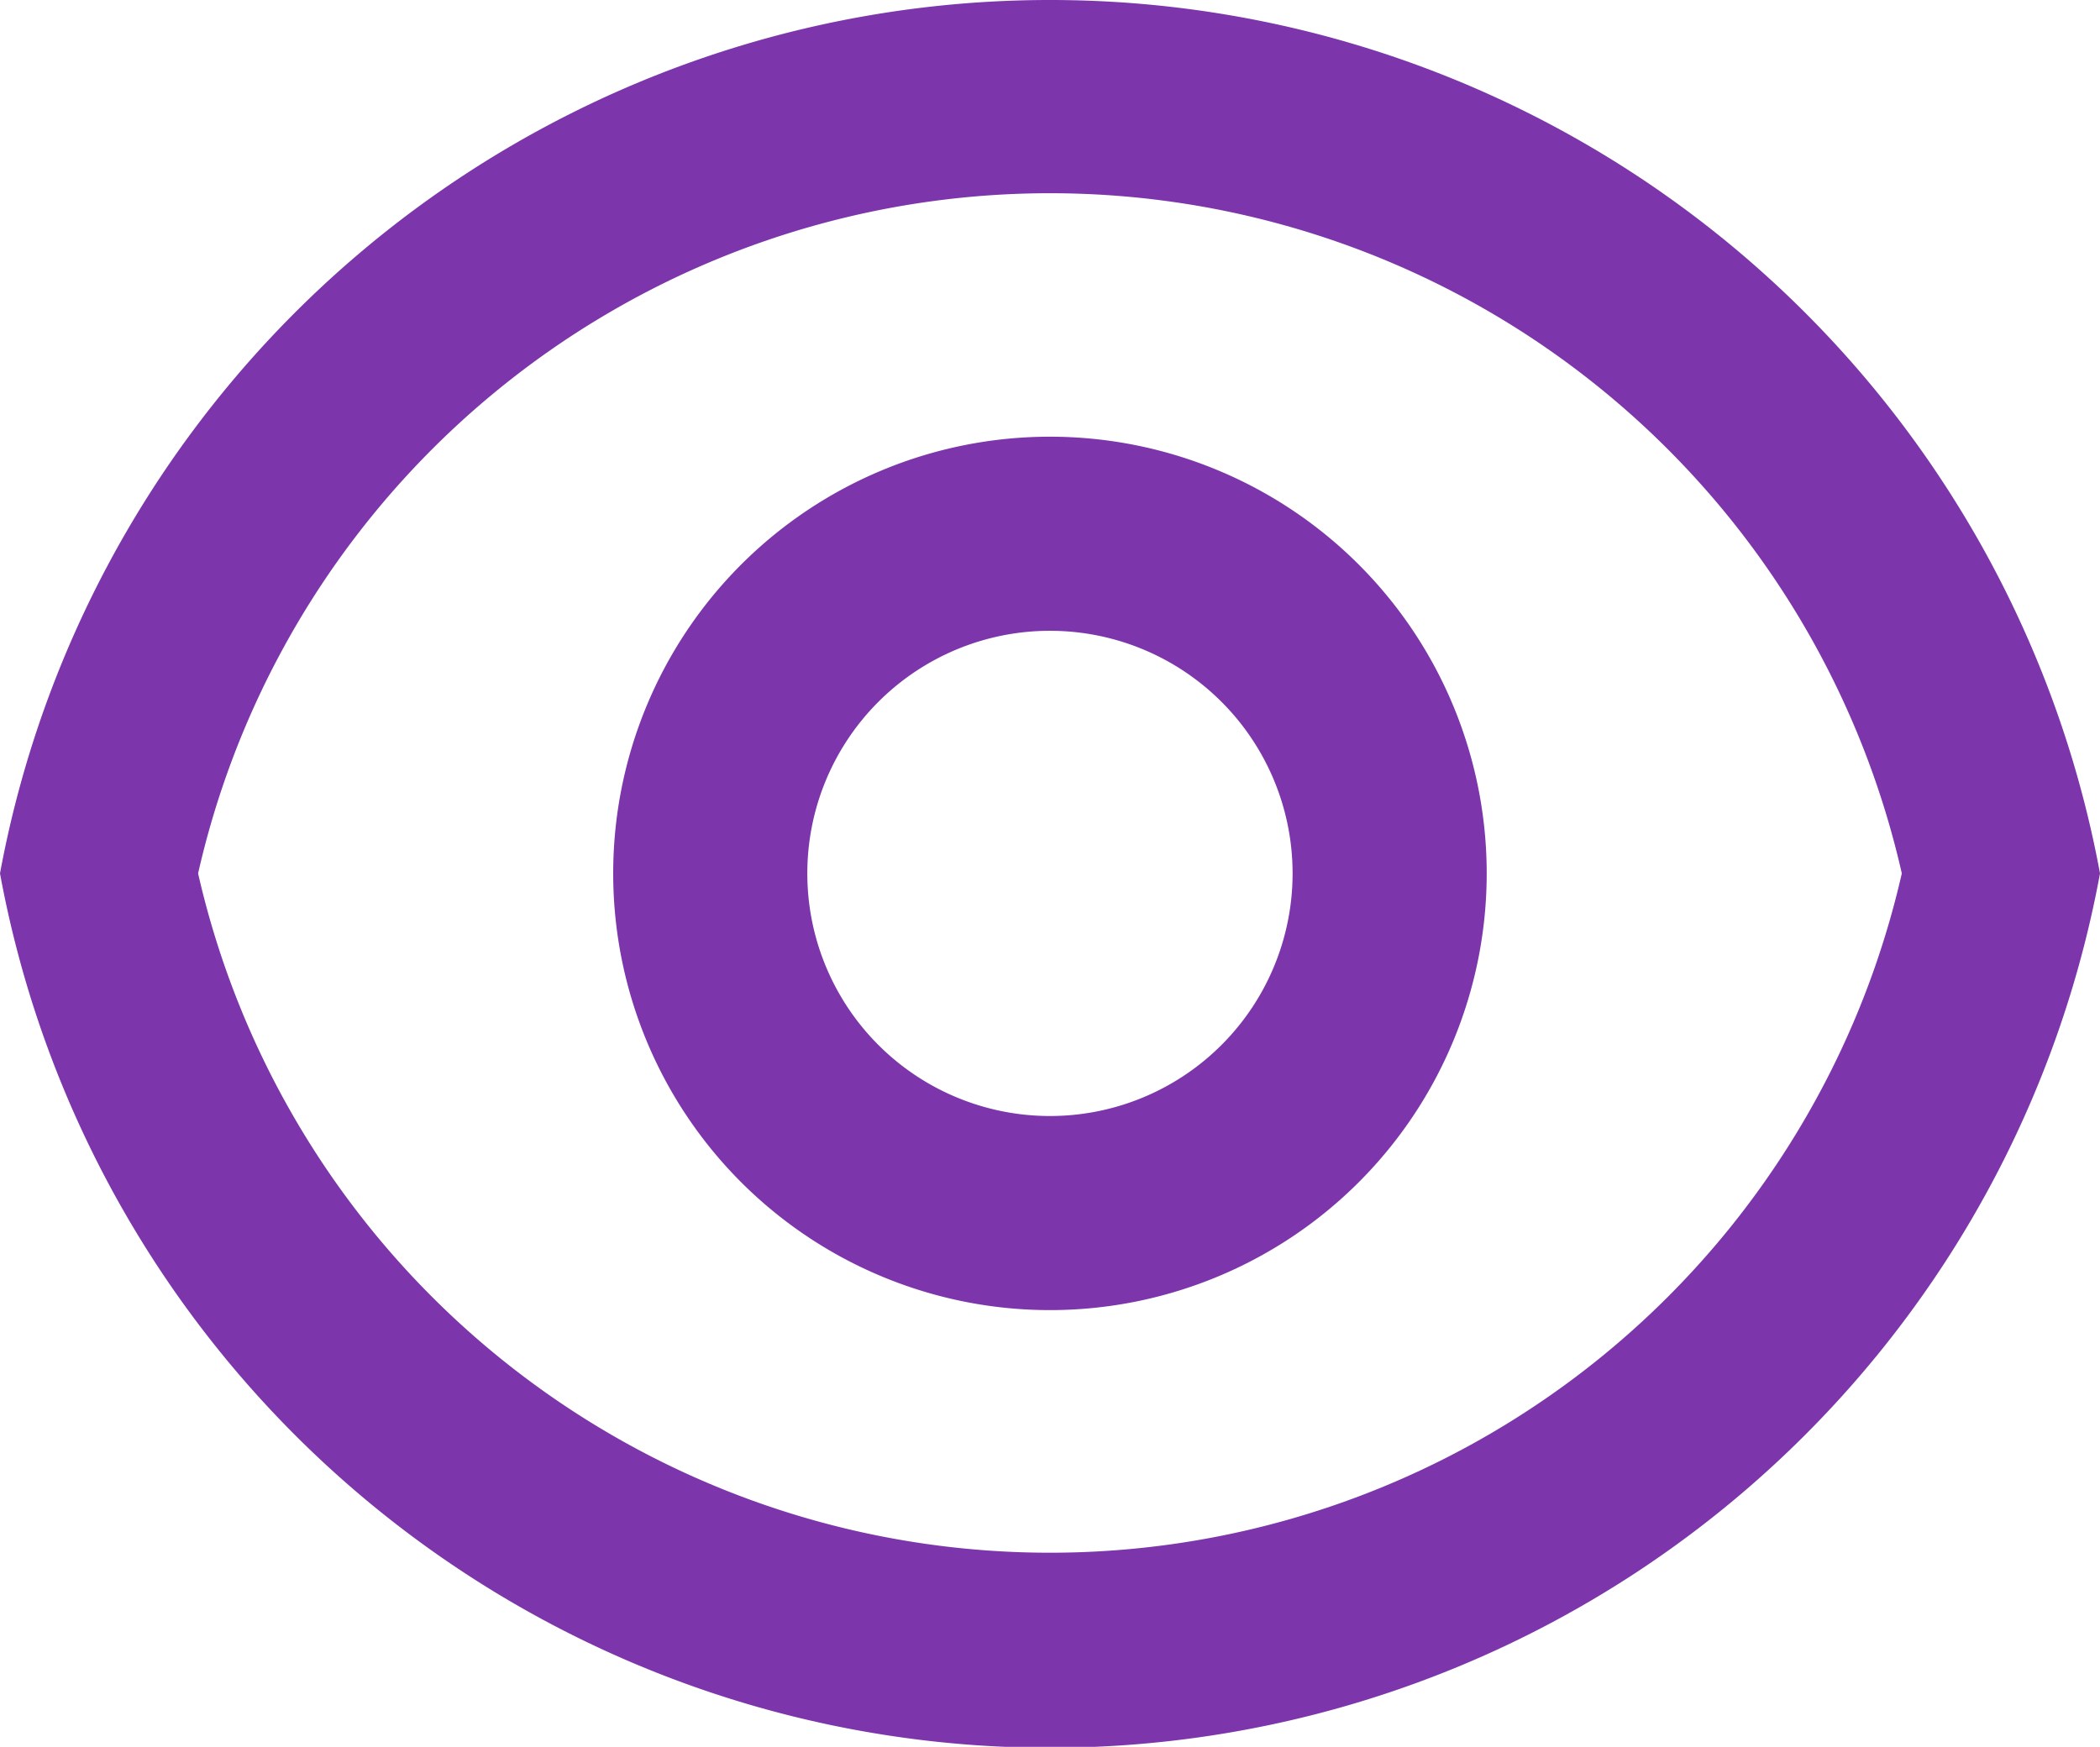<svg xmlns="http://www.w3.org/2000/svg" width="21.637" height="18" viewBox="0 0 21.637 18">
  <path id="Path_67989" data-name="Path 67989" d="M12,3a11,11,0,0,1,10.819,9A11,11,0,0,1,1.182,12,11,11,0,0,1,12,3Zm0,16a9,9,0,0,0,8.777-7A9,9,0,0,0,3.223,12,9,9,0,0,0,12,19Zm0-2.5A4.5,4.5,0,1,1,16.5,12,4.5,4.5,0,0,1,12,16.5Zm0-2A2.5,2.5,0,1,0,9.5,12,2.5,2.5,0,0,0,12,14.5Z" transform="translate(-1.182 -3)" fill="#7c35ab"/>
</svg>
